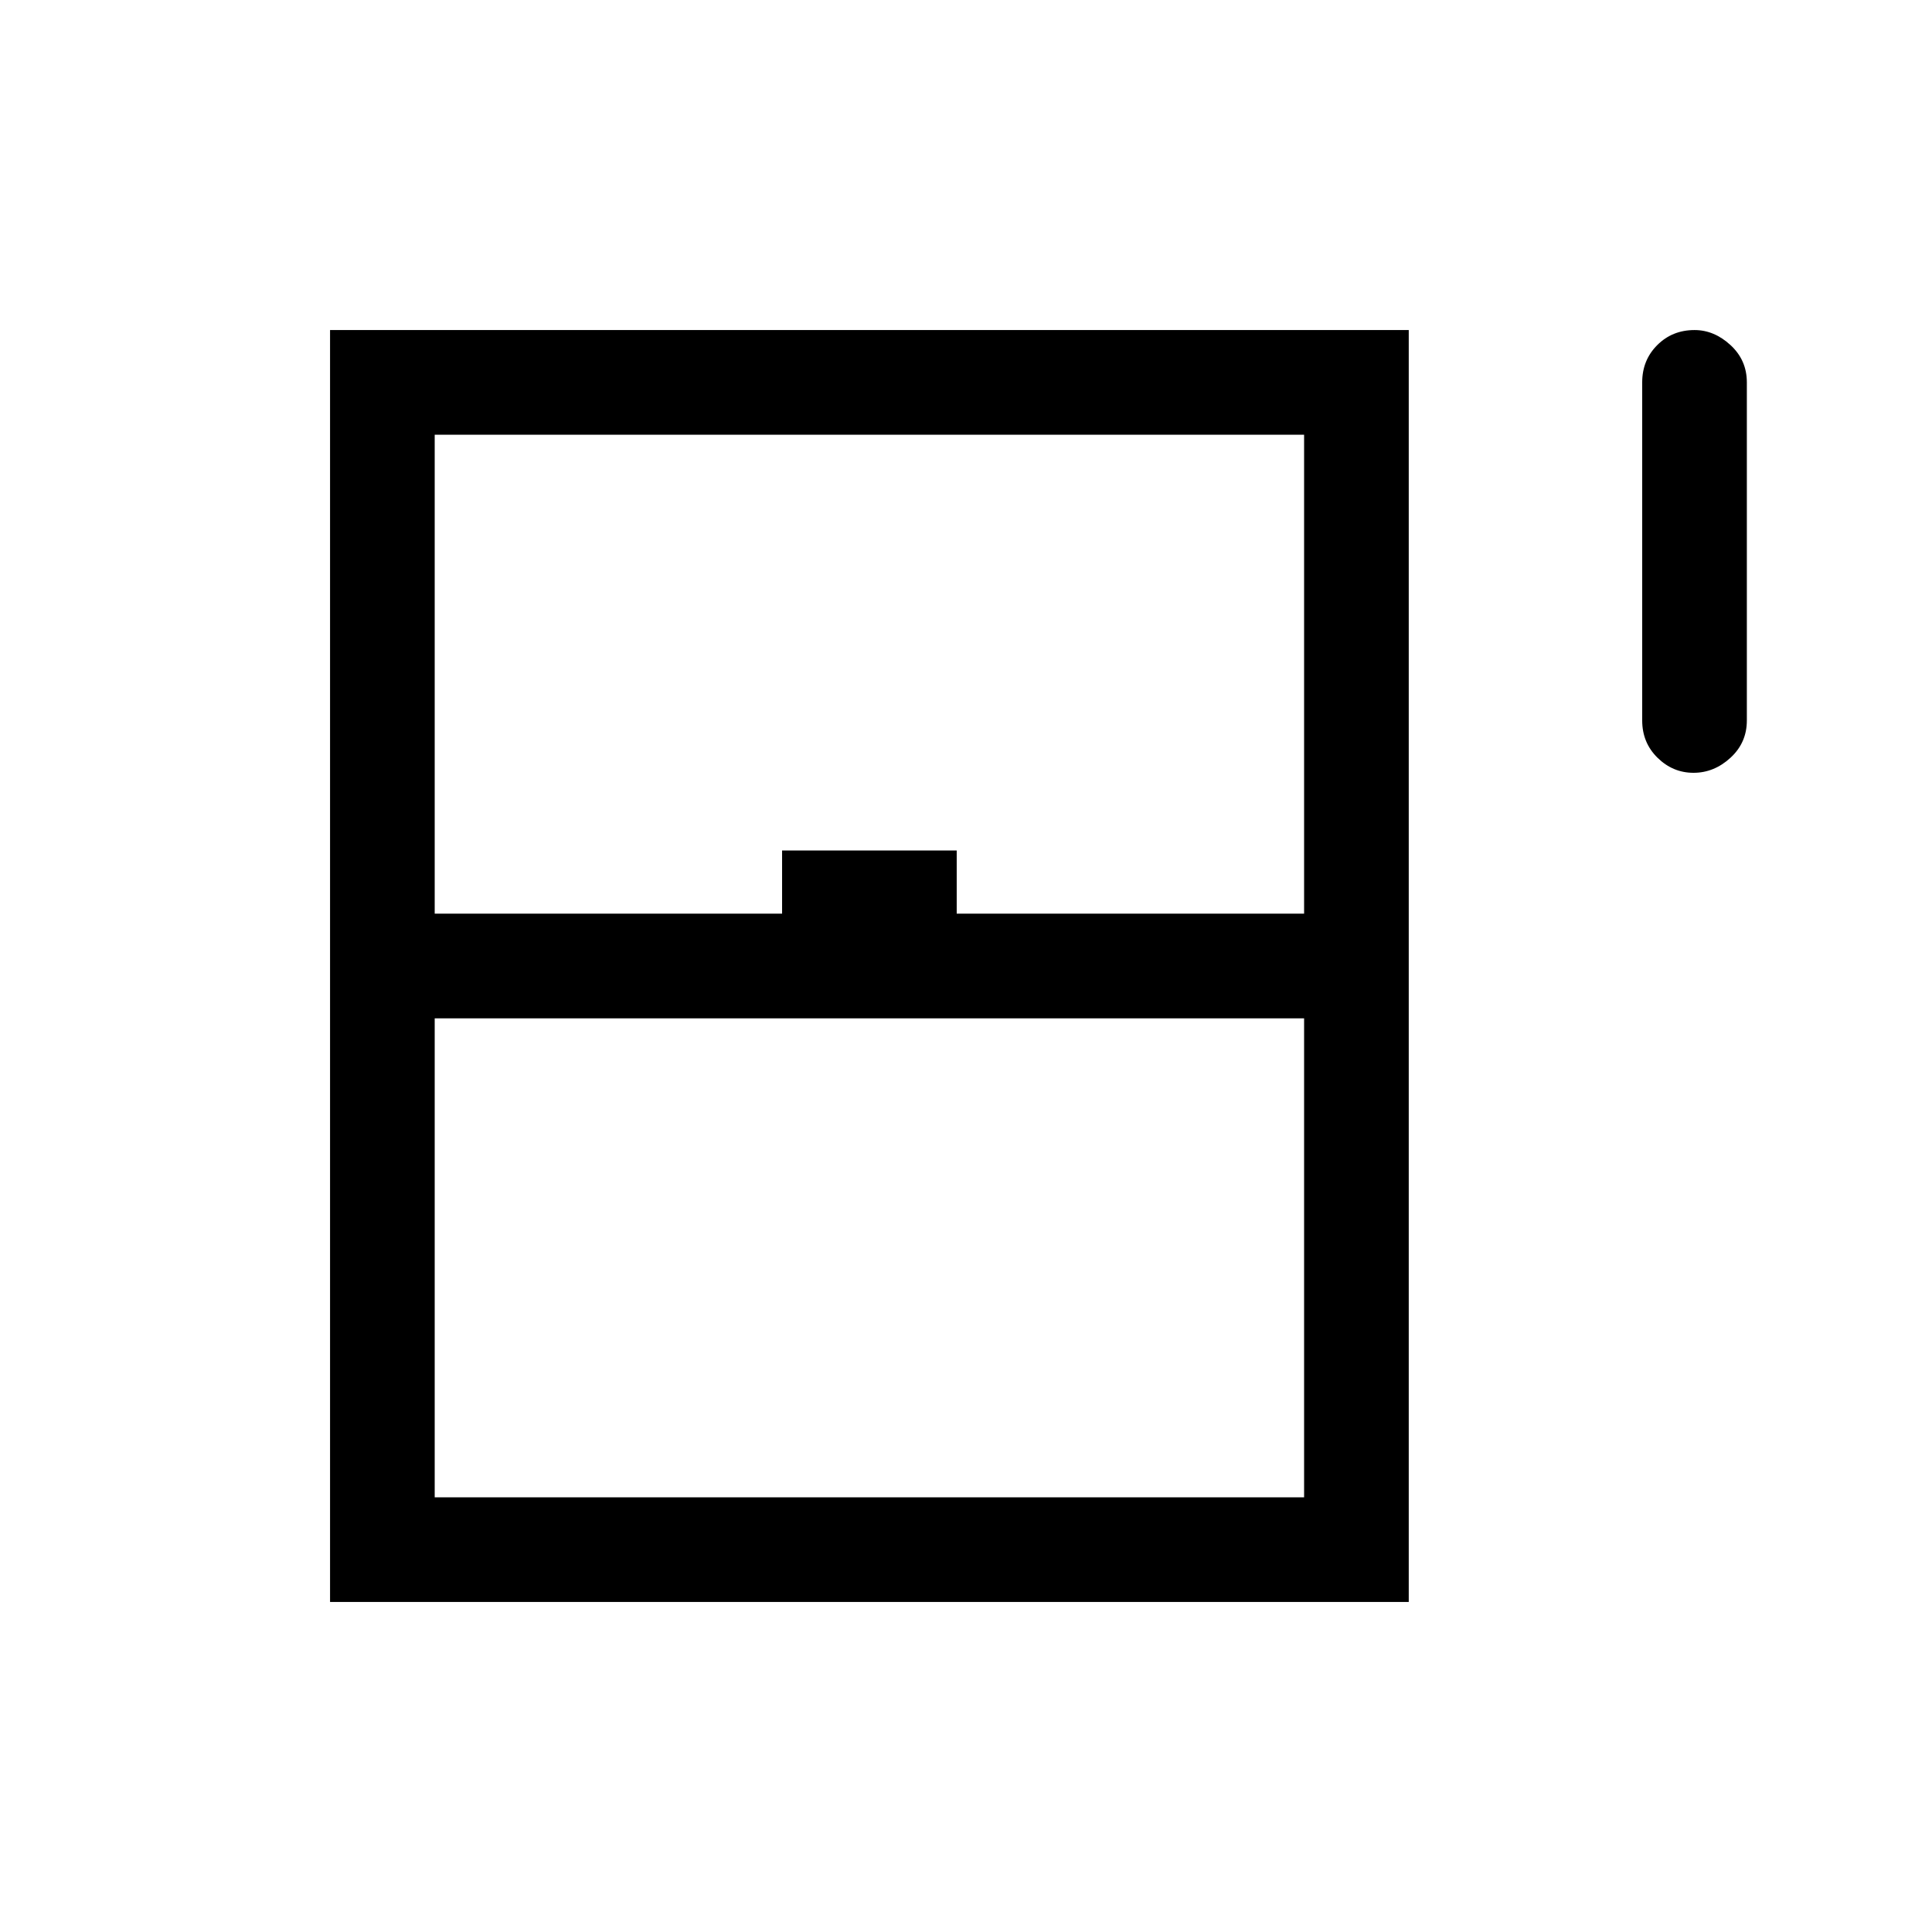 <svg xmlns="http://www.w3.org/2000/svg" height="20" viewBox="0 -960 960 960" width="20"><path d="M841.486-576q-10.256 0-17.871-7.475Q816-590.95 816-601.999v-168q0-11.05 7.479-18.525 7.478-7.475 18.534-7.475 9.755 0 17.87 7.475 8.116 7.475 8.116 18.525v168q0 11.049-8.129 18.524Q851.741-576 841.486-576ZM164.001-164.001v-631.998h535.998v631.998H164.001ZM216-505.999h172.616v-31.385h86.768v31.385H648V-744H216v238.001ZM216-216h432v-238.001H216V-216Zm0 0h432-432Z"/></svg>